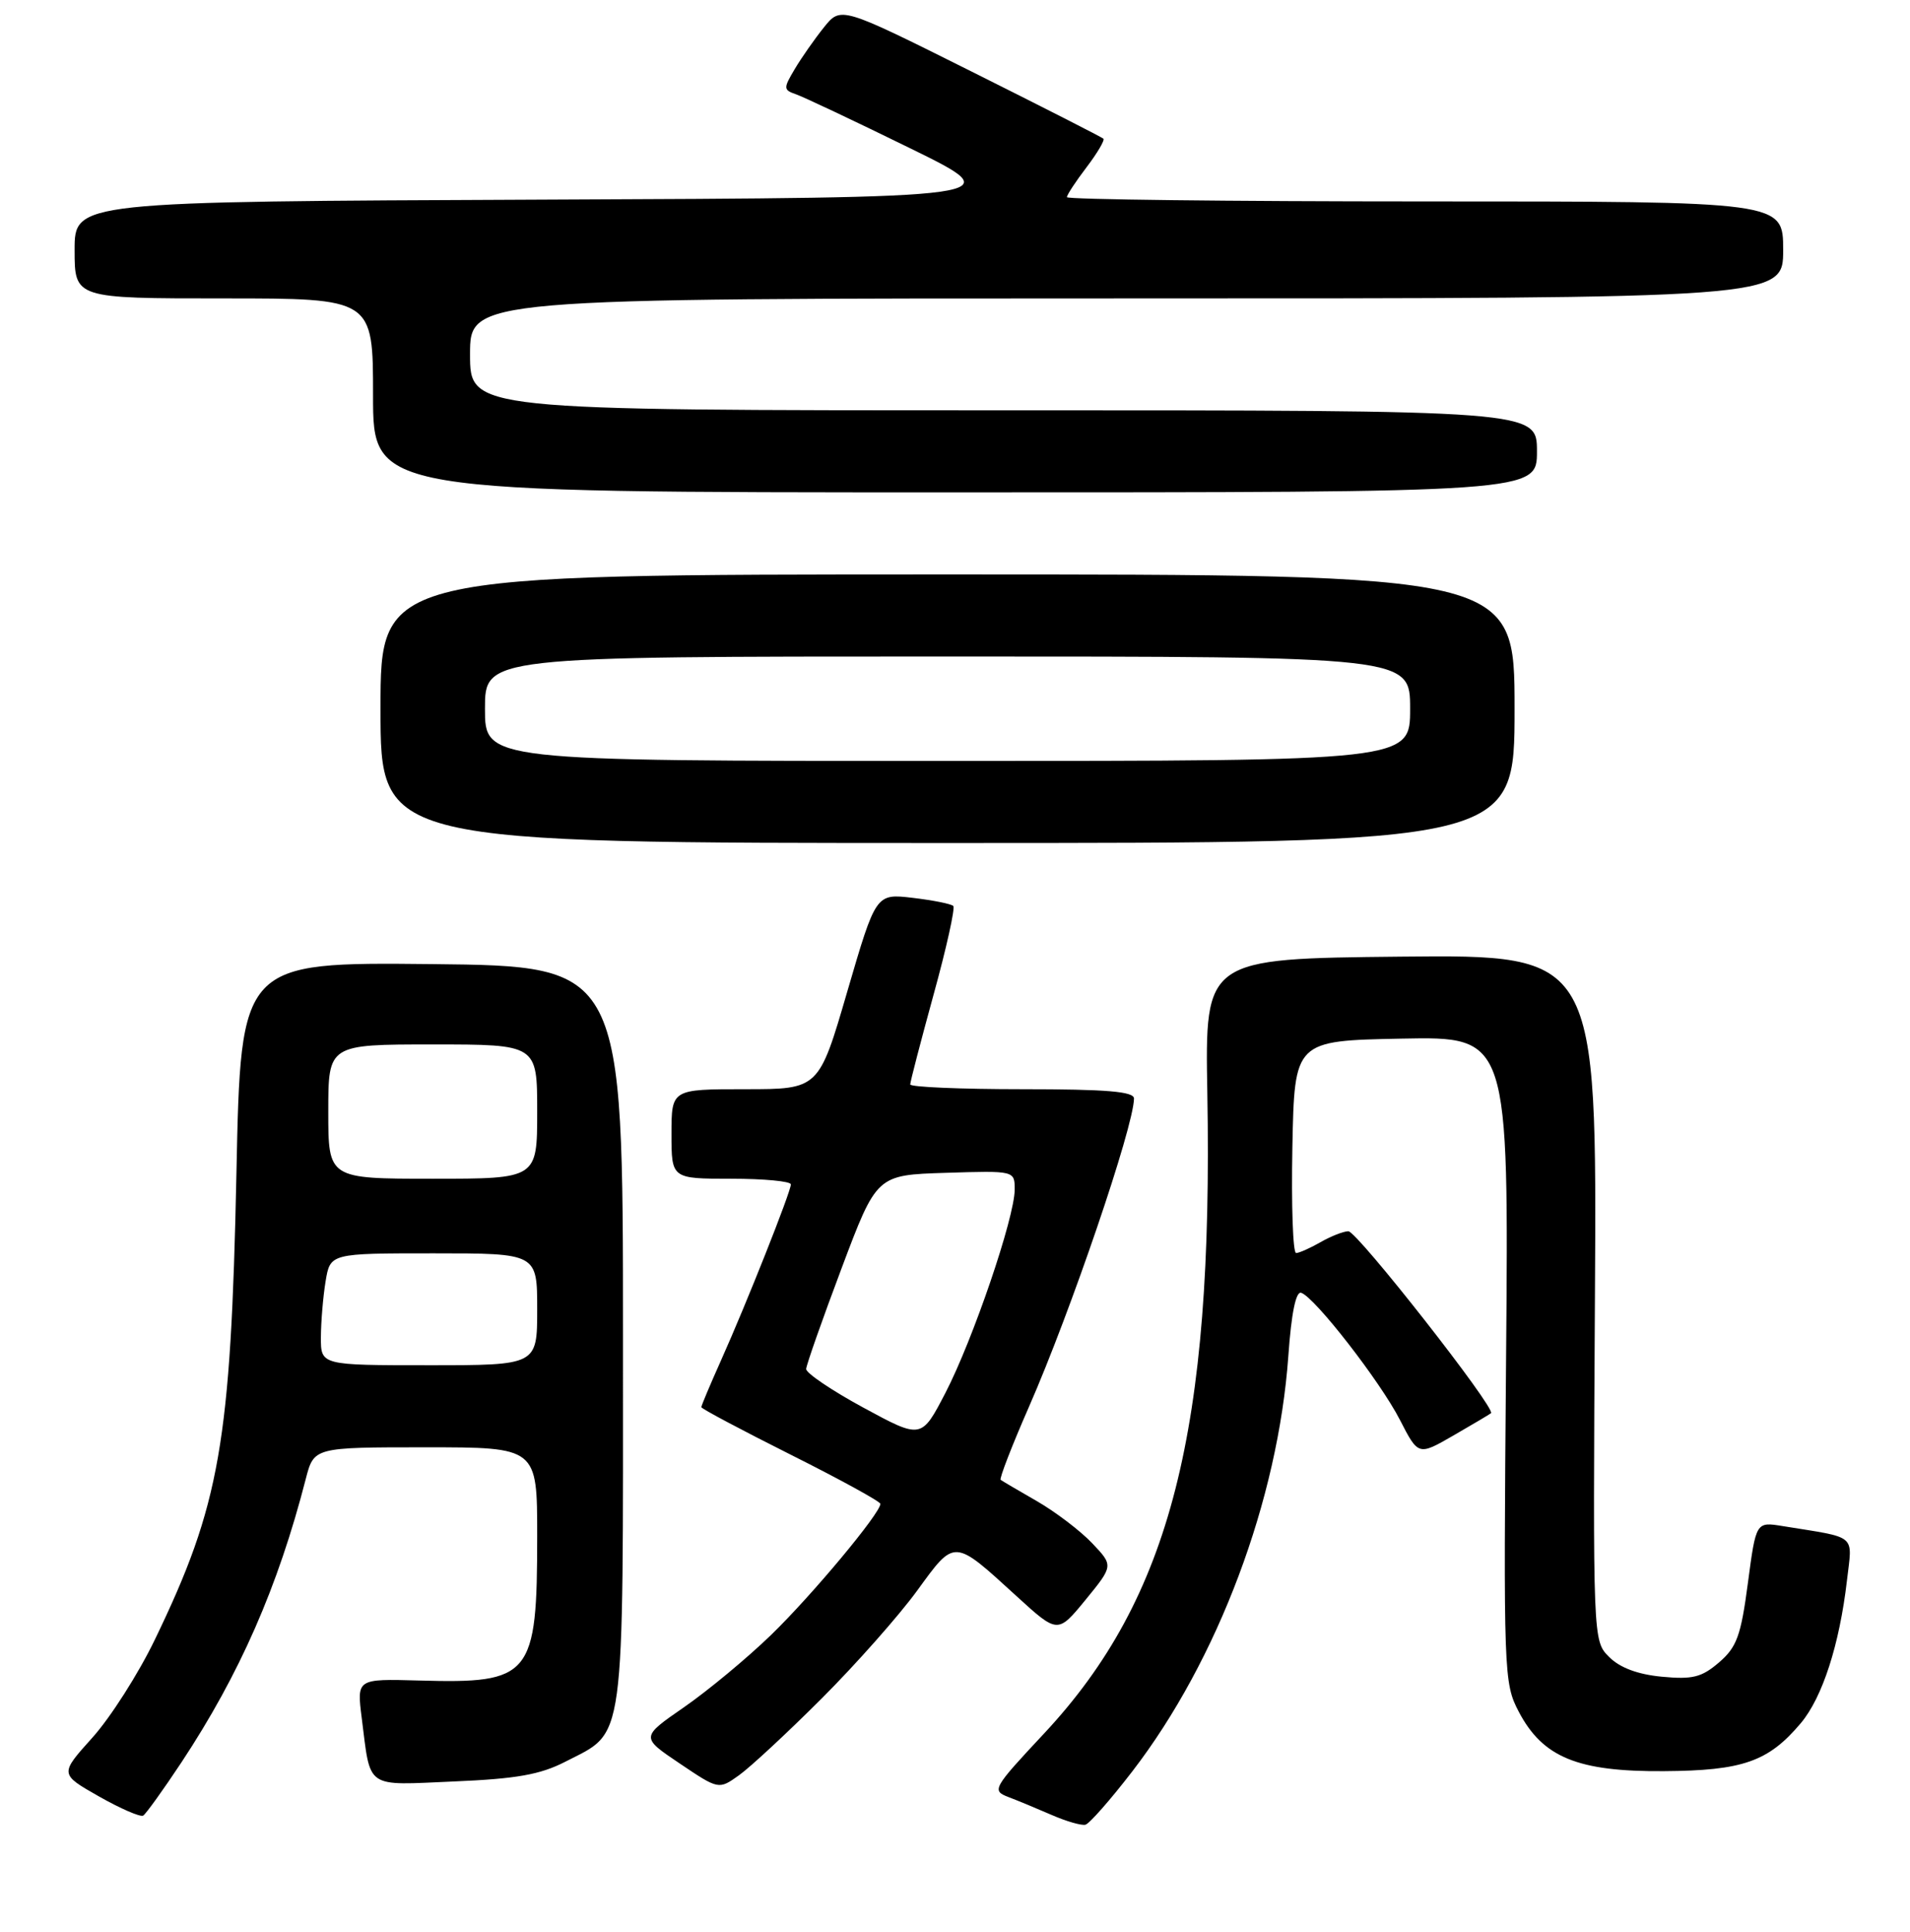 <?xml version="1.0" encoding="UTF-8" standalone="no"?>
<!DOCTYPE svg PUBLIC "-//W3C//DTD SVG 1.1//EN" "http://www.w3.org/Graphics/SVG/1.1/DTD/svg11.dtd" >
<svg xmlns="http://www.w3.org/2000/svg" xmlns:xlink="http://www.w3.org/1999/xlink" version="1.1" viewBox="0 0 256 259">
 <g >
 <path fill="currentColor"
d=" M 151.78 237.42 C 163.25 222.51 171.31 201.02 172.68 181.73 C 173.08 176.03 173.69 173.06 174.40 173.29 C 176.22 173.88 184.99 185.17 187.63 190.32 C 190.10 195.13 190.10 195.13 194.80 192.42 C 197.39 190.93 199.65 189.58 199.84 189.43 C 200.56 188.84 181.87 165.00 180.72 165.04 C 180.05 165.05 178.38 165.71 177.00 166.50 C 175.62 167.29 174.15 167.95 173.72 167.96 C 173.29 167.98 173.07 161.59 173.22 153.75 C 173.50 139.50 173.50 139.50 187.86 139.22 C 202.23 138.94 202.23 138.94 201.86 182.22 C 201.51 224.38 201.55 225.60 203.56 229.44 C 206.78 235.57 211.46 237.49 223.00 237.41 C 233.59 237.34 237.02 236.14 241.37 230.97 C 244.26 227.53 246.55 220.46 247.55 211.85 C 248.28 205.54 249.06 206.20 238.93 204.56 C 235.36 203.98 235.36 203.98 234.27 212.21 C 233.34 219.27 232.78 220.79 230.41 222.83 C 228.07 224.84 226.86 225.14 222.73 224.75 C 219.49 224.44 217.10 223.54 215.67 222.10 C 213.50 219.93 213.50 219.93 213.77 173.95 C 214.04 127.97 214.04 127.97 187.77 128.23 C 161.50 128.50 161.50 128.50 161.82 146.50 C 162.62 191.74 156.90 214.19 139.97 232.33 C 133.05 239.73 132.90 240.01 135.16 240.88 C 136.45 241.37 139.07 242.46 141.00 243.30 C 142.93 244.14 144.94 244.72 145.48 244.59 C 146.01 244.46 148.85 241.23 151.78 237.42 Z  M 24.32 236.23 C 32.13 224.41 37.26 212.71 40.98 198.25 C 42.08 194.00 42.08 194.00 57.04 194.00 C 72.00 194.00 72.00 194.00 72.00 205.85 C 72.00 224.73 71.22 225.69 56.16 225.26 C 47.82 225.03 47.82 225.03 48.48 230.26 C 49.71 239.92 48.82 239.31 60.86 238.79 C 69.21 238.44 72.41 237.87 75.74 236.16 C 83.90 231.95 83.50 234.88 83.50 179.05 C 83.50 129.50 83.50 129.50 57.89 129.23 C 32.27 128.97 32.27 128.97 31.69 157.23 C 30.94 193.39 29.49 201.70 20.76 219.77 C 18.57 224.32 14.80 230.23 12.38 232.92 C 7.99 237.80 7.99 237.80 13.25 240.79 C 16.14 242.43 18.81 243.59 19.19 243.37 C 19.56 243.14 21.87 239.93 24.32 236.23 Z  M 110.14 227.66 C 114.74 223.06 120.49 216.56 122.93 213.21 C 128.02 206.21 127.77 206.20 136.28 213.98 C 141.77 218.99 141.77 218.99 145.51 214.43 C 149.24 209.86 149.24 209.86 146.37 206.84 C 144.79 205.18 141.47 202.66 139.00 201.23 C 136.53 199.81 134.33 198.52 134.12 198.36 C 133.92 198.21 135.62 193.80 137.91 188.58 C 143.52 175.79 151.95 151.03 151.99 147.25 C 152.00 146.31 148.34 146.00 137.00 146.00 C 128.75 146.00 122.00 145.71 122.00 145.36 C 122.00 145.00 123.41 139.59 125.13 133.32 C 126.86 127.06 128.04 121.71 127.77 121.44 C 127.50 121.16 125.05 120.67 122.33 120.35 C 117.40 119.77 117.40 119.77 113.57 132.88 C 109.75 146.00 109.75 146.00 99.87 146.00 C 90.00 146.00 90.00 146.00 90.00 152.00 C 90.00 158.00 90.00 158.00 98.00 158.00 C 102.40 158.00 106.00 158.34 106.00 158.76 C 106.00 159.74 100.02 174.81 96.63 182.37 C 95.18 185.61 94.00 188.41 94.00 188.62 C 94.00 188.82 99.40 191.69 106.00 195.00 C 112.60 198.31 118.00 201.27 118.00 201.58 C 118.00 202.84 108.82 213.85 103.34 219.16 C 100.13 222.27 94.88 226.62 91.68 228.84 C 85.87 232.86 85.87 232.86 91.10 236.38 C 96.33 239.90 96.33 239.90 99.05 237.96 C 100.55 236.89 105.54 232.26 110.14 227.66 Z  M 203.00 95.00 C 203.00 77.00 203.00 77.00 127.00 77.00 C 51.00 77.00 51.00 77.00 51.00 95.00 C 51.00 113.00 51.00 113.00 127.00 113.00 C 203.00 113.00 203.00 113.00 203.00 95.00 Z  M 206.00 60.50 C 206.00 55.00 206.00 55.00 134.50 55.00 C 63.00 55.00 63.00 55.00 63.00 47.50 C 63.00 40.00 63.00 40.00 151.00 40.00 C 239.00 40.00 239.00 40.00 239.00 33.50 C 239.00 27.00 239.00 27.00 191.00 27.00 C 164.60 27.00 143.00 26.74 143.00 26.43 C 143.00 26.12 144.19 24.31 145.64 22.41 C 147.09 20.50 148.10 18.78 147.89 18.59 C 147.68 18.39 139.67 14.31 130.10 9.53 C 112.70 0.84 112.70 0.84 110.43 3.67 C 109.18 5.23 107.42 7.74 106.52 9.26 C 104.98 11.85 104.99 12.05 106.69 12.64 C 107.68 12.98 114.58 16.24 122.00 19.88 C 135.50 26.50 135.50 26.50 72.75 26.76 C 10.00 27.02 10.00 27.02 10.00 33.51 C 10.00 40.00 10.00 40.00 30.00 40.00 C 50.00 40.00 50.00 40.00 50.00 53.00 C 50.00 66.00 50.00 66.00 128.00 66.00 C 206.00 66.00 206.00 66.00 206.00 60.50 Z  M 43.01 179.25 C 43.02 177.19 43.30 173.81 43.64 171.75 C 44.26 168.00 44.26 168.00 58.13 168.00 C 72.00 168.00 72.00 168.00 72.00 175.50 C 72.00 183.00 72.00 183.00 57.50 183.00 C 43.00 183.00 43.00 183.00 43.01 179.25 Z  M 44.00 149.00 C 44.00 140.00 44.00 140.00 58.00 140.00 C 72.00 140.00 72.00 140.00 72.00 149.00 C 72.00 158.00 72.00 158.00 58.00 158.00 C 44.00 158.00 44.00 158.00 44.00 149.00 Z  M 115.75 188.70 C 111.49 186.39 108.03 184.05 108.05 183.50 C 108.08 182.95 110.21 176.88 112.80 170.00 C 117.50 157.50 117.50 157.50 126.75 157.21 C 136.00 156.92 136.00 156.92 136.00 159.45 C 136.00 163.18 130.41 179.57 126.72 186.70 C 123.50 192.90 123.50 192.90 115.75 188.70 Z  M 65.00 95.00 C 65.00 88.00 65.00 88.00 127.00 88.00 C 189.00 88.00 189.00 88.00 189.00 95.00 C 189.00 102.00 189.00 102.00 127.00 102.00 C 65.00 102.00 65.00 102.00 65.00 95.00 Z "/>
</g>
</svg>
